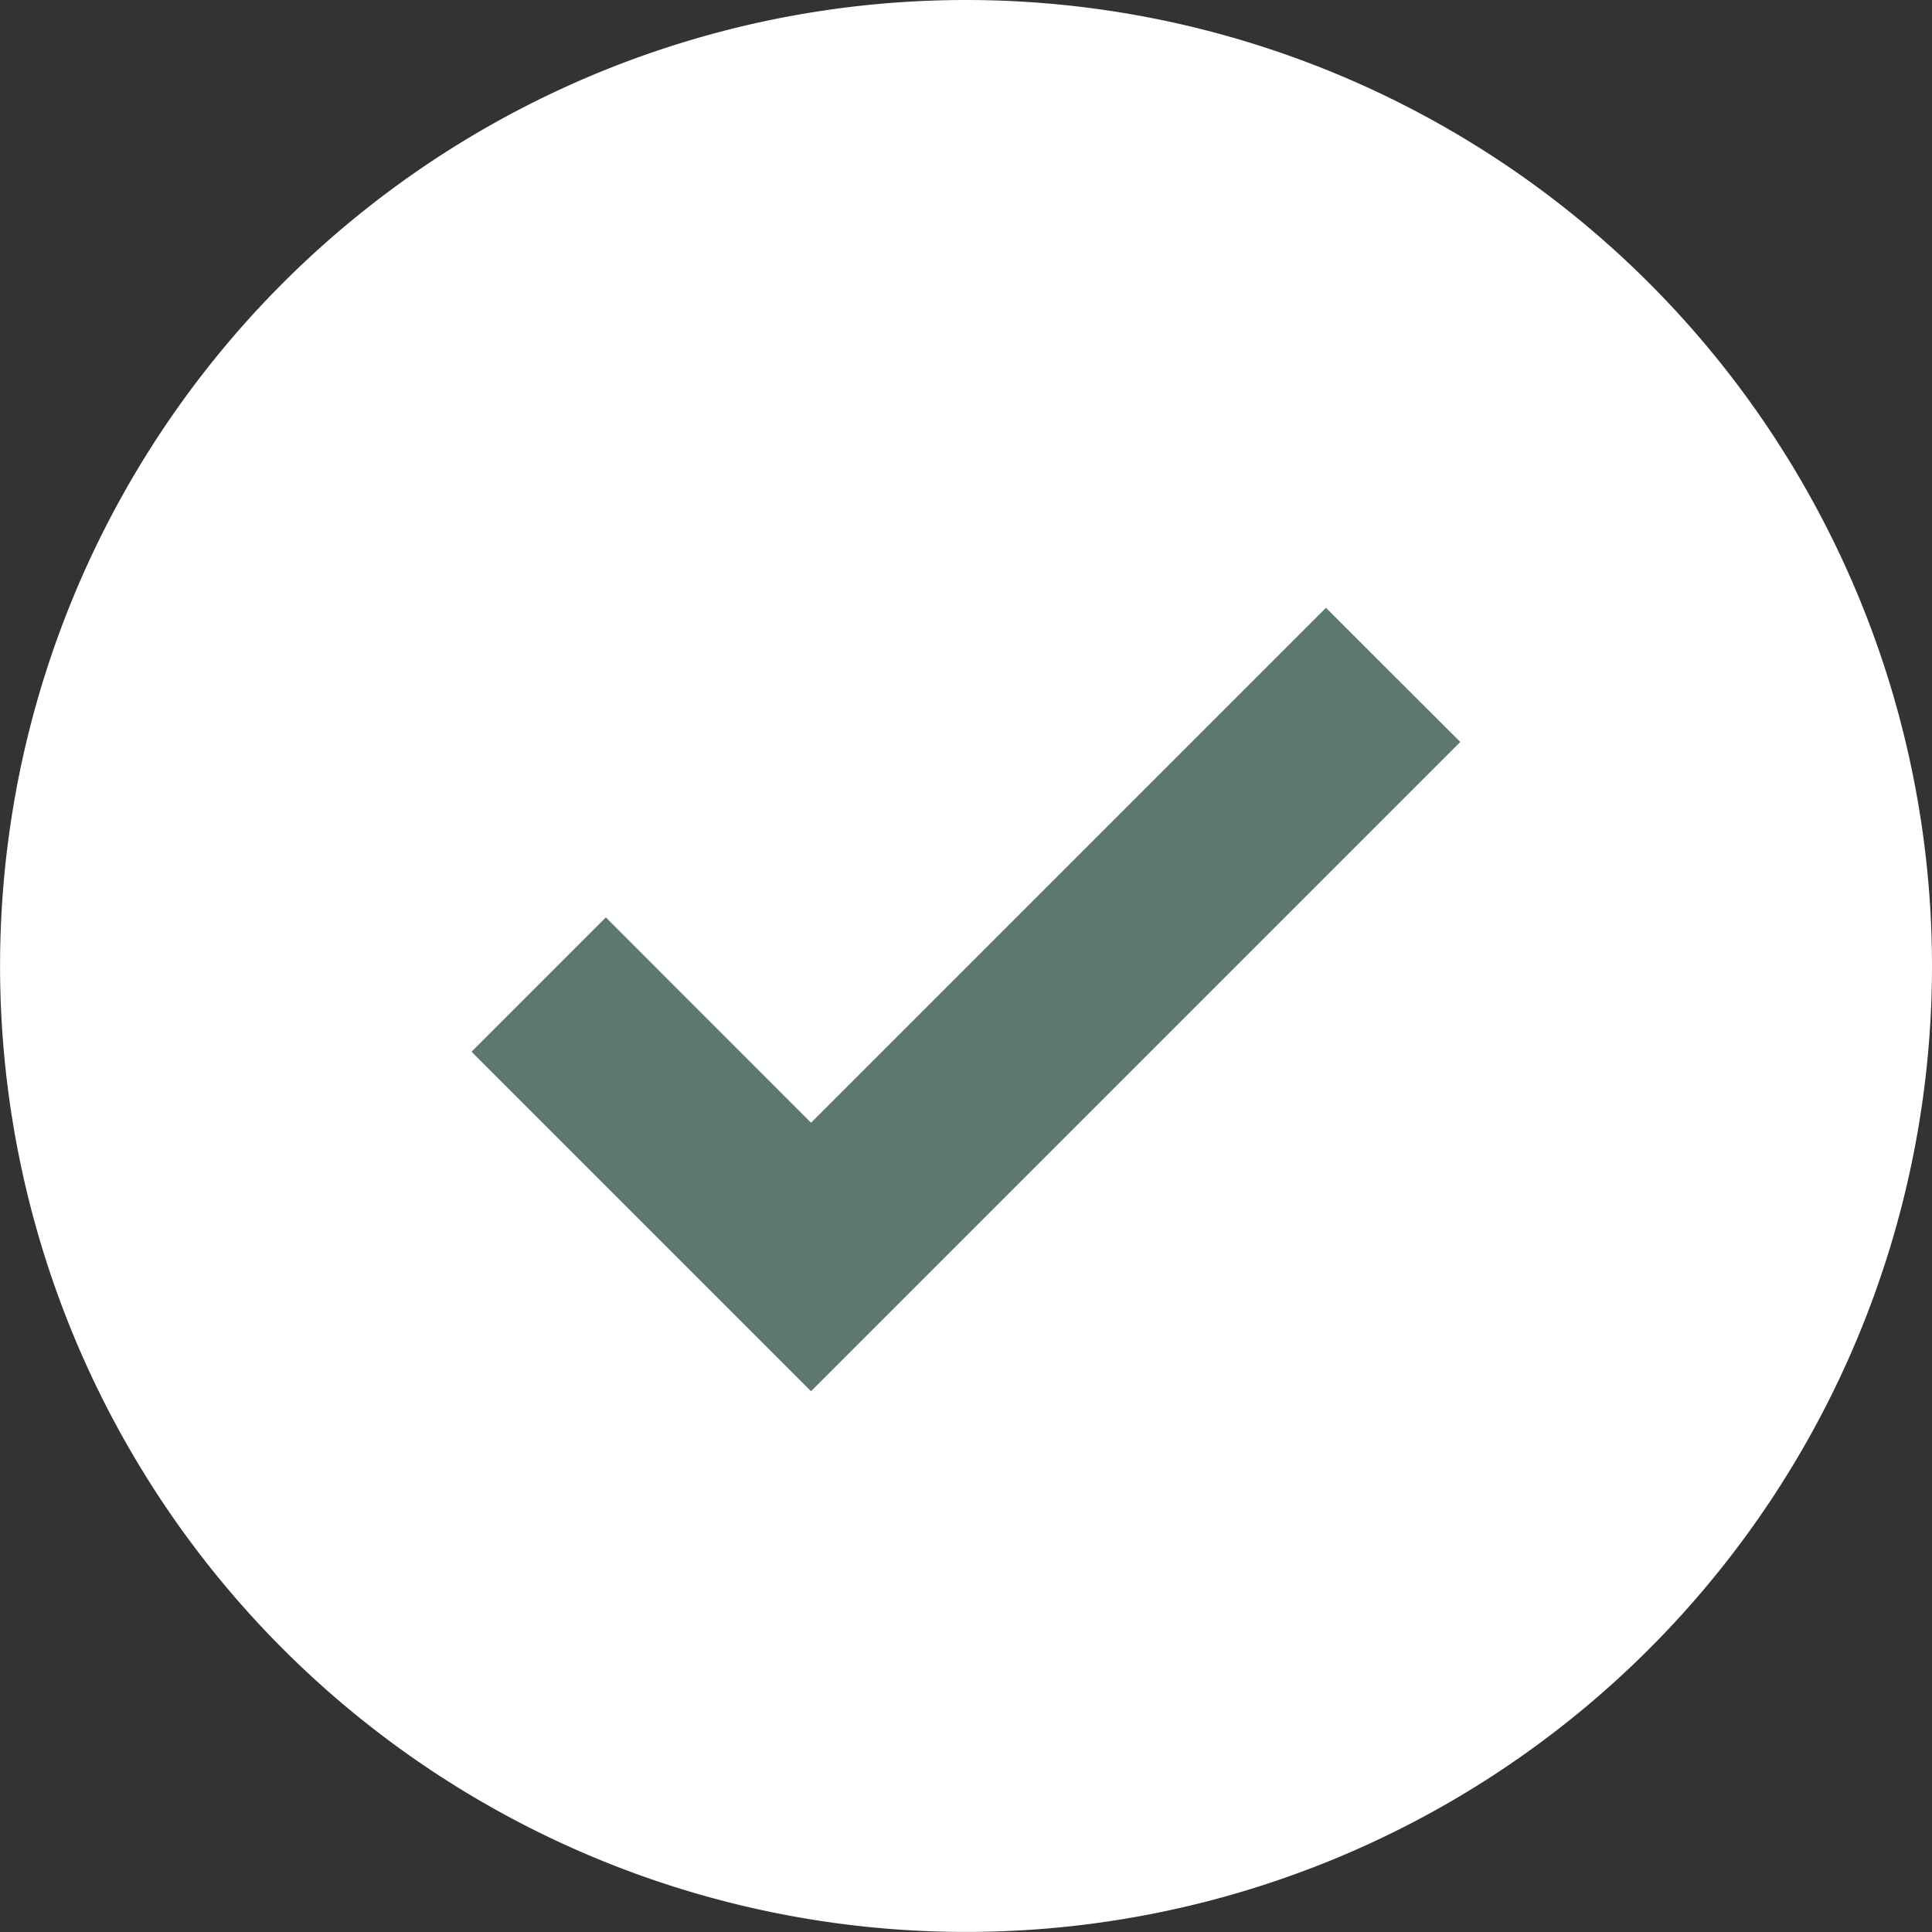<svg xmlns="http://www.w3.org/2000/svg" width="28.481" height="28.481" viewBox="0 0 28.481 28.481">
  <rect x="0" y="0" width="28.481" height="28.481" fill="#333333" stroke="none"/>
  <g id="true" transform="translate(-1609.071 -1174.178)">
    <path id="Path_44" data-name="Path 44" d="M1637.552,1188.417a14.24,14.24,0,1,1-14.242-14.239A14.243,14.243,0,0,1,1637.552,1188.417Z" fill="#fff"/>
    <g id="Group_53" data-name="Group 53">
      <path id="Path_45" data-name="Path 45" d="M1621.027,1194.687l-5.005-5.005,1.98-1.98,3.025,3.027,7.591-7.591,1.98,1.978Z" fill="#5d786f"/>
    </g>
  </g>
</svg>
